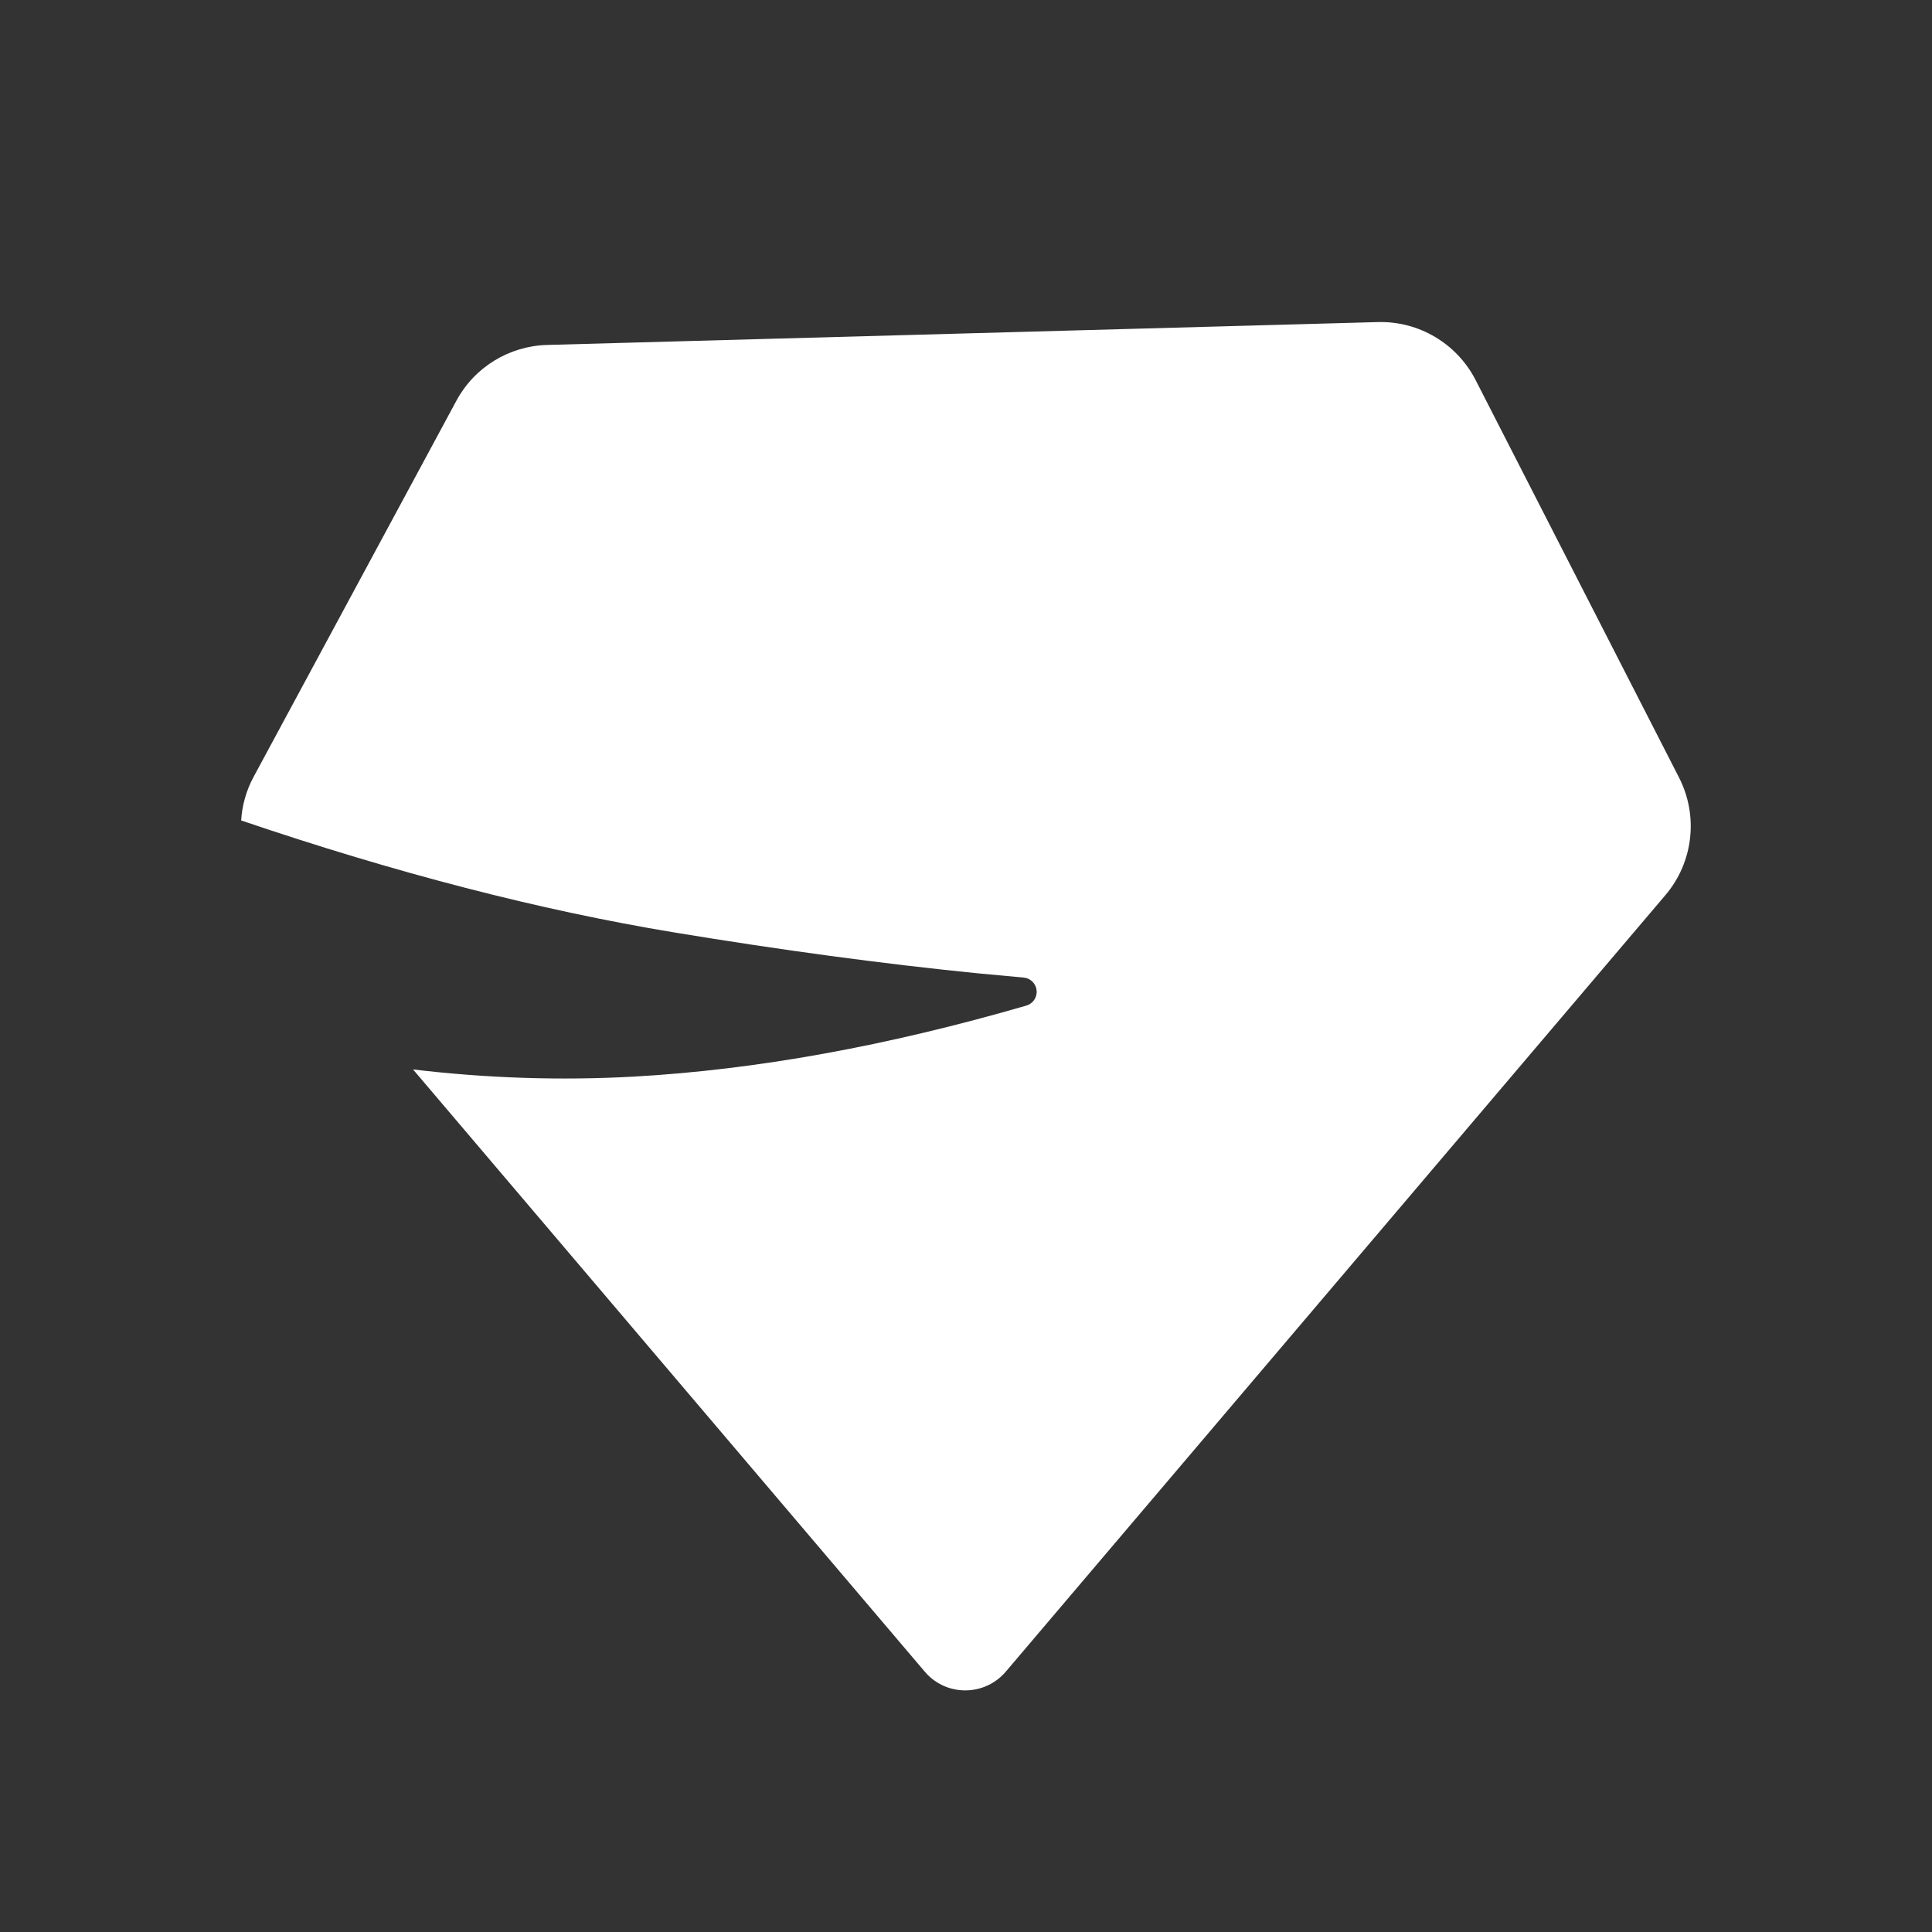 <?xml version="1.0" encoding="UTF-8"?>
<svg width="24px" height="24px" viewBox="0 0 24 24" version="1.1" xmlns="http://www.w3.org/2000/svg" xmlns:xlink="http://www.w3.org/1999/xlink">
    <rect x="0" y="0" width="24" height="24" fill="#333333" stroke="none"/>
    <title>Icon / Gem</title>
    <g id="Icon-/-Gem" stroke="none" stroke-width="1" fill="none" fill-rule="evenodd">
        <path d="M17.116,4.001 C17.625,3.987 18.097,4.267 18.33,4.72 L20.858,9.66 C21.101,10.136 21.035,10.712 20.688,11.12 L12.495,20.765 C12.258,21.044 11.841,21.078 11.562,20.841 C11.535,20.818 11.51,20.793 11.487,20.765 L5.131,13.285 C6.055,13.395 6.969,13.424 7.874,13.374 C9.391,13.289 11.016,12.995 12.749,12.492 C12.819,12.472 12.87,12.411 12.877,12.339 C12.887,12.242 12.816,12.154 12.718,12.144 L12.137,12.09 C10.961,11.972 9.707,11.803 8.375,11.583 C6.711,11.308 4.918,10.845 2.996,10.192 C3.007,10.006 3.058,9.822 3.15,9.651 L5.669,4.979 C5.893,4.562 6.324,4.298 6.797,4.285 L17.116,4.001 Z" id="Path" fill="#FFFFFF"></path>
    </g>
</svg>